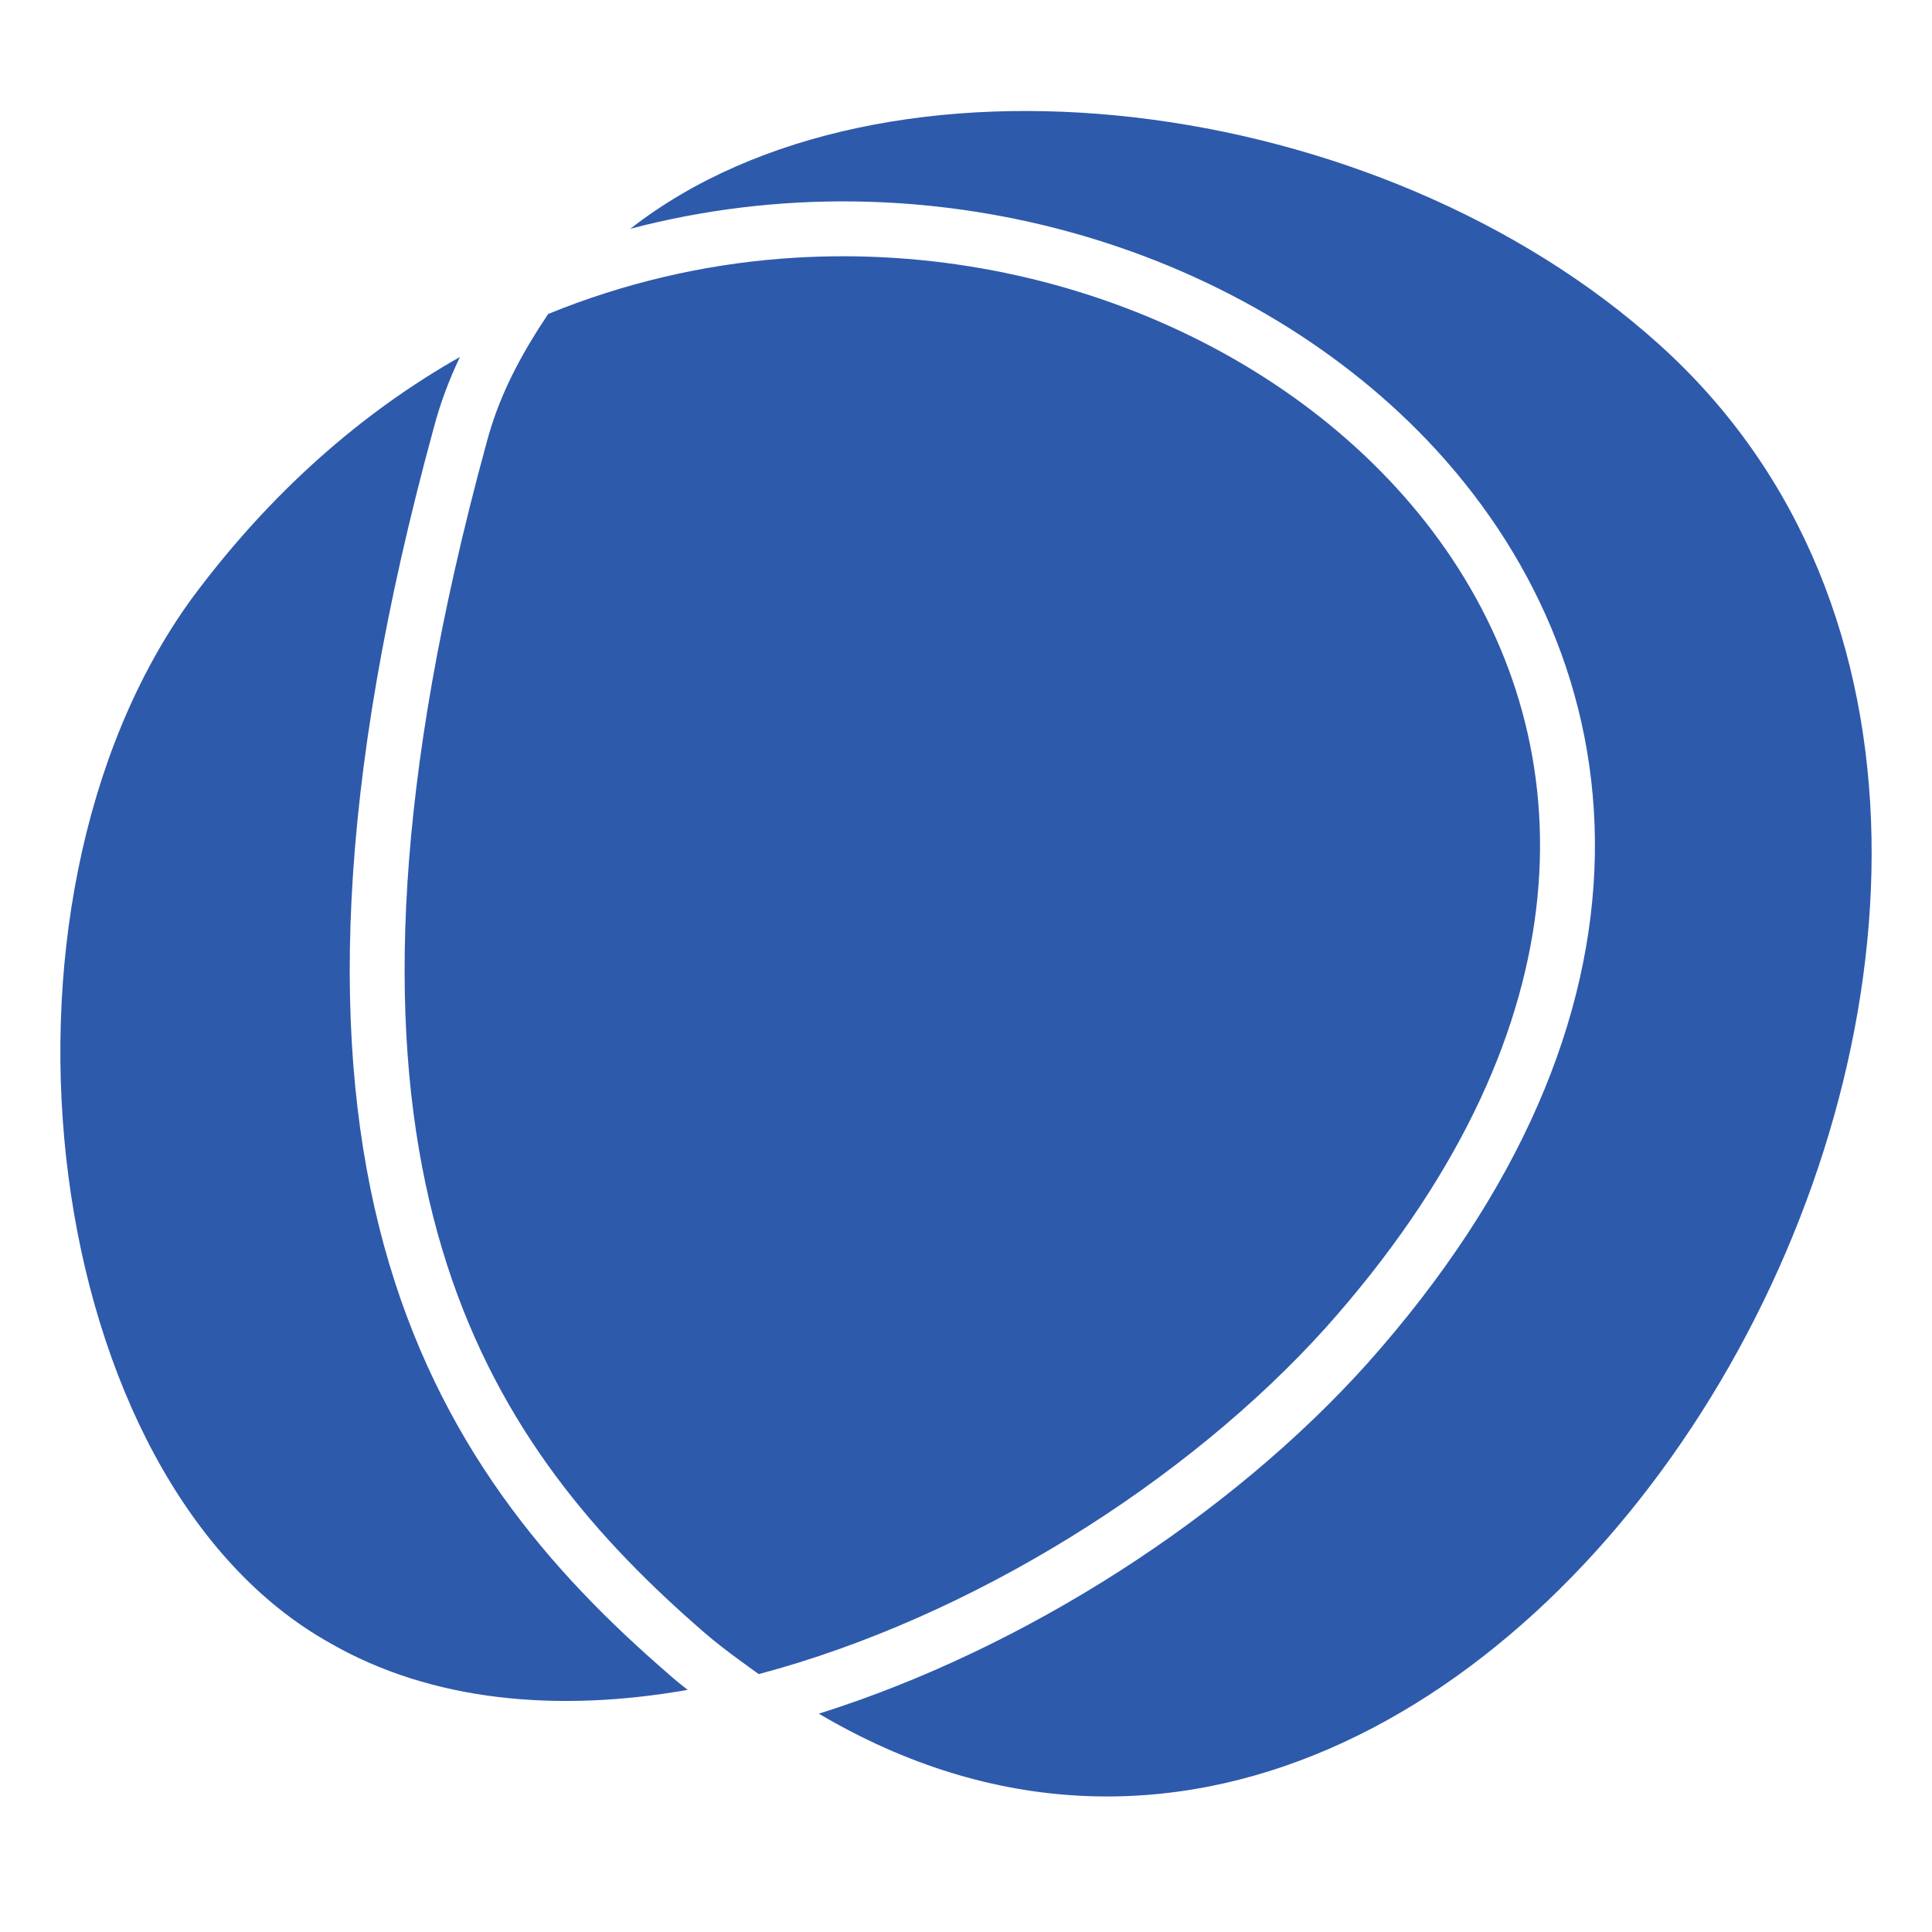<svg fill="none" height="12" viewBox="0 0 12 12" width="12" xmlns="http://www.w3.org/2000/svg">
	<g id="1-color">
		<g id="icon">
			<path d="M3.915 1.421C5.49 0.191 8.562 0.566 10.307 2.141C13.903 5.38 9.466 13.231 5.086 10.644C6.378 10.237 7.647 9.409 8.488 8.474L8.489 8.473C9.451 7.395 9.889 6.313 9.906 5.309C9.922 4.303 9.515 3.416 8.864 2.734C7.706 1.523 5.759 0.936 3.915 1.421Z" fill="#2E5AAC" />
			<path d="M4.713 10.398L4.712 10.398C4.671 10.368 4.629 10.338 4.587 10.307C4.517 10.256 4.447 10.202 4.378 10.143C3.048 8.992 1.956 7.393 2.823 3.547C2.881 3.29 2.947 3.024 3.023 2.747L3.023 2.747C3.093 2.482 3.211 2.253 3.346 2.04C3.366 2.01 3.385 1.98 3.405 1.95C3.878 1.757 4.365 1.645 4.848 1.607C8.235 1.339 11.457 4.634 8.235 8.246C7.374 9.202 6.035 10.047 4.713 10.398Z" fill="#2E5AAC" />
			<path d="M1.19 3.719C1.682 3.055 2.25 2.561 2.857 2.217C2.792 2.353 2.736 2.499 2.694 2.658C2.079 4.907 2.051 6.515 2.385 7.736C2.722 8.966 3.416 9.762 4.155 10.4L4.156 10.401C4.194 10.435 4.233 10.466 4.271 10.496C3.466 10.638 2.684 10.57 2.051 10.206C0.249 9.202 -0.197 5.632 1.19 3.719Z" fill="#2E5AAC" />
		</g>
	</g>
</svg>